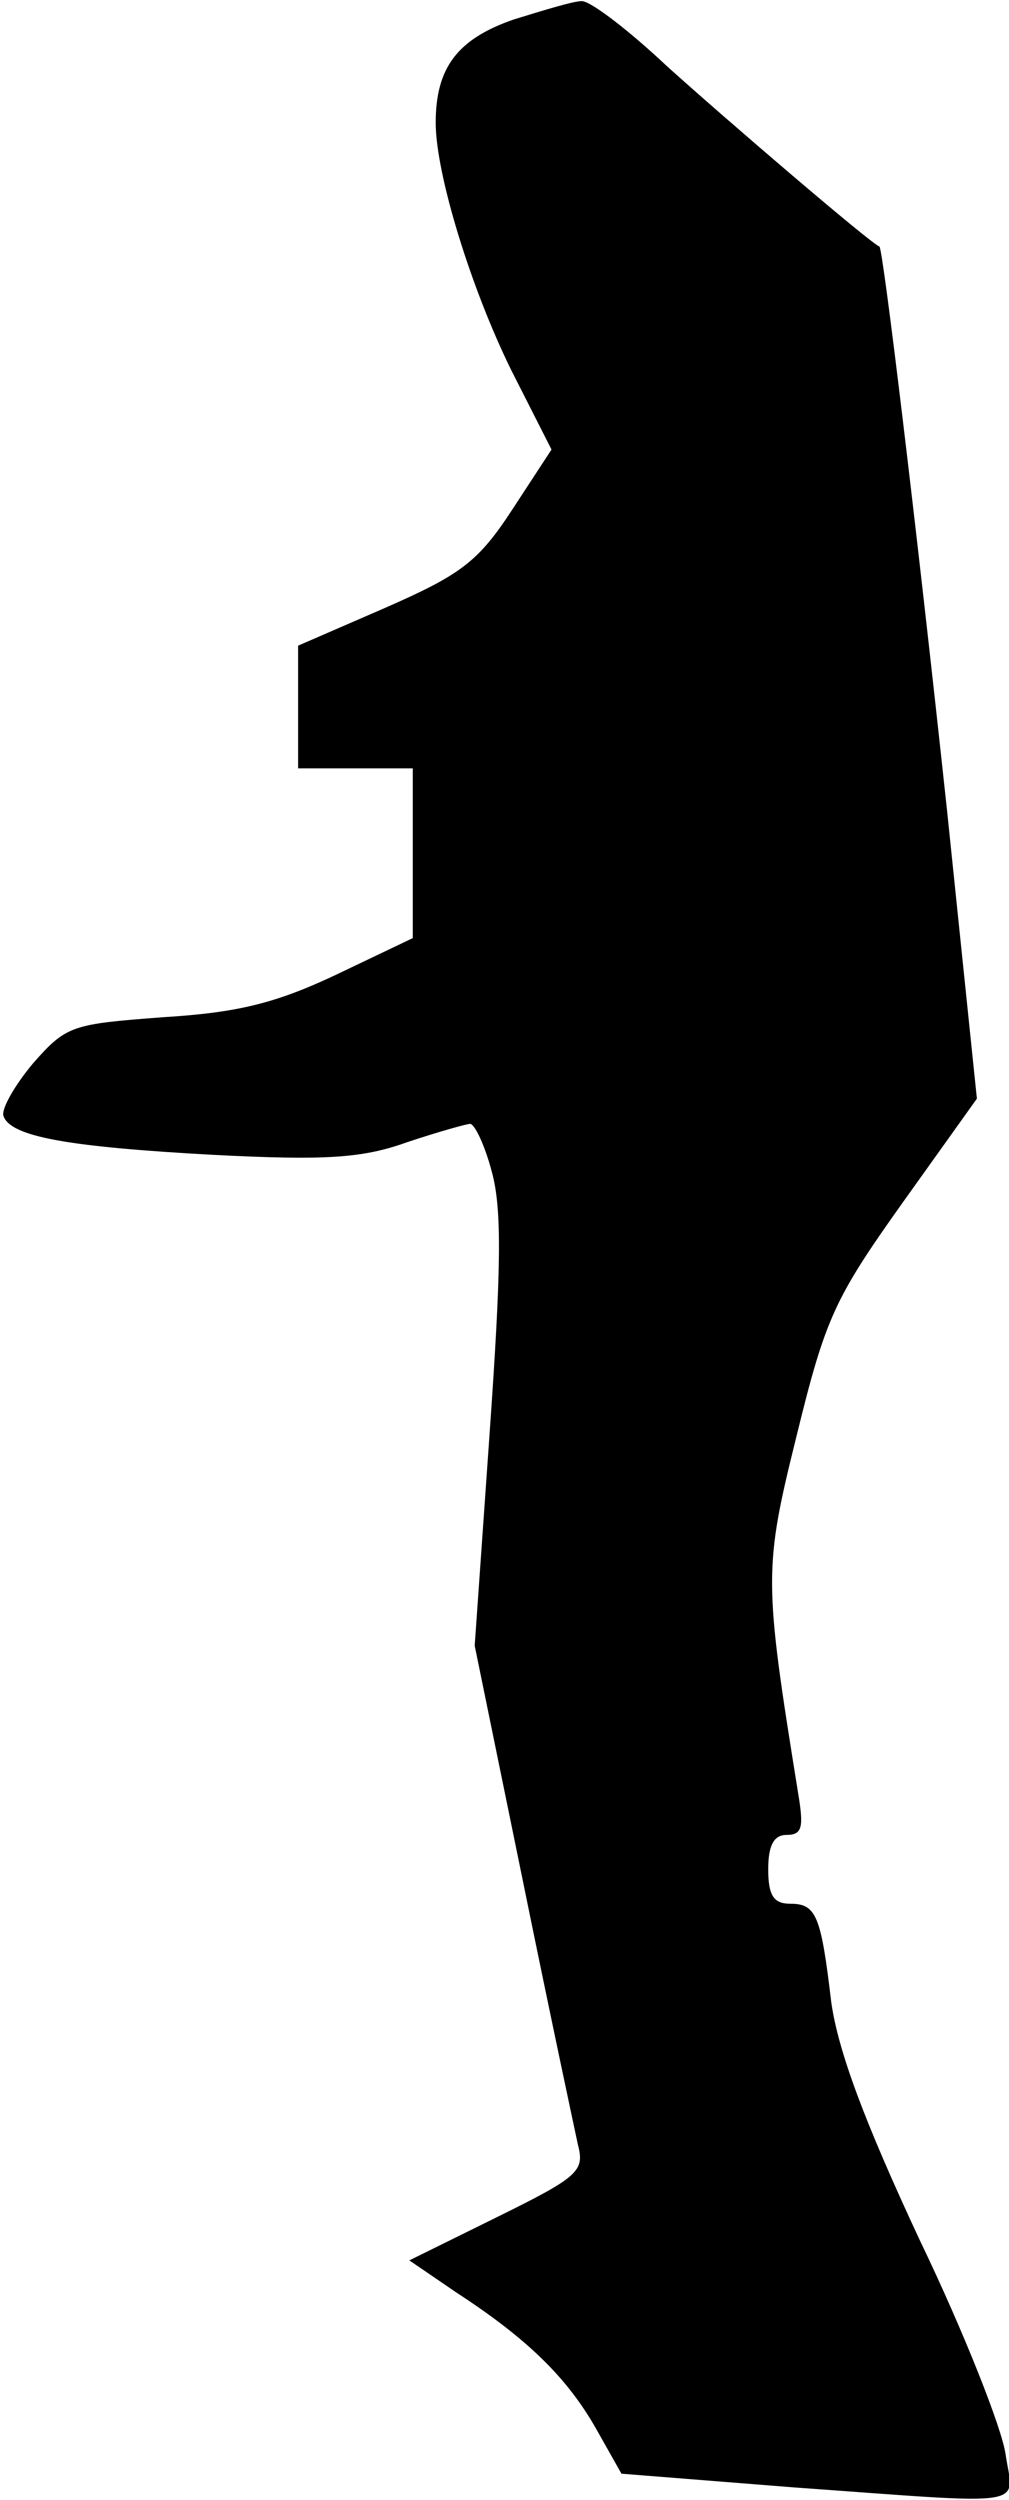 <?xml version="1.0" standalone="no"?>
<!DOCTYPE svg PUBLIC "-//W3C//DTD SVG 20010904//EN"
 "http://www.w3.org/TR/2001/REC-SVG-20010904/DTD/svg10.dtd">
<svg version="1.0" xmlns="http://www.w3.org/2000/svg"
 width="88pt" height="218pt" viewBox="0 0 88 218"
 preserveAspectRatio="xMidYMid meet">
<g transform="translate(0,218) scale(0.1,-0.1)"
fill="#000000" stroke="none">
<path fill="#000000" stroke="none" d="M448 2163 c-49 -17 -68 -42 -68 -90 0
-45 31 -145 66 -216 l35 -69 -34 -52 c-30 -46 -45 -57 -111 -86 l-76 -33 0
-53 0 -54 50 0 50 0 0 -74 0 -74 -67 -32 c-53 -25 -86 -33 -151 -37 -79 -6
-84 -7 -113 -40 -16 -19 -28 -40 -26 -46 6 -18 55 -27 183 -34 98 -5 130 -3
169 11 27 9 52 16 55 16 4 0 13 -19 19 -42 9 -33 8 -86 -2 -228 l-13 -185 42
-205 c23 -113 45 -216 48 -230 6 -23 1 -28 -70 -63 l-77 -38 41 -28 c63 -41
97 -75 122 -119 l22 -39 151 -12 c209 -15 191 -18 184 29 -3 22 -36 106 -75
187 -49 105 -71 165 -77 207 -9 76 -13 86 -36 86 -14 0 -19 7 -19 30 0 21 5
30 16 30 14 0 15 7 10 37 -30 186 -30 195 -1 312 25 102 33 119 92 202 l65 91
-26 251 c-27 251 -56 491 -59 492 -8 3 -134 111 -185 157 -34 32 -68 58 -75
57 -7 0 -33 -8 -59 -16z"/>
</g>
</svg>
